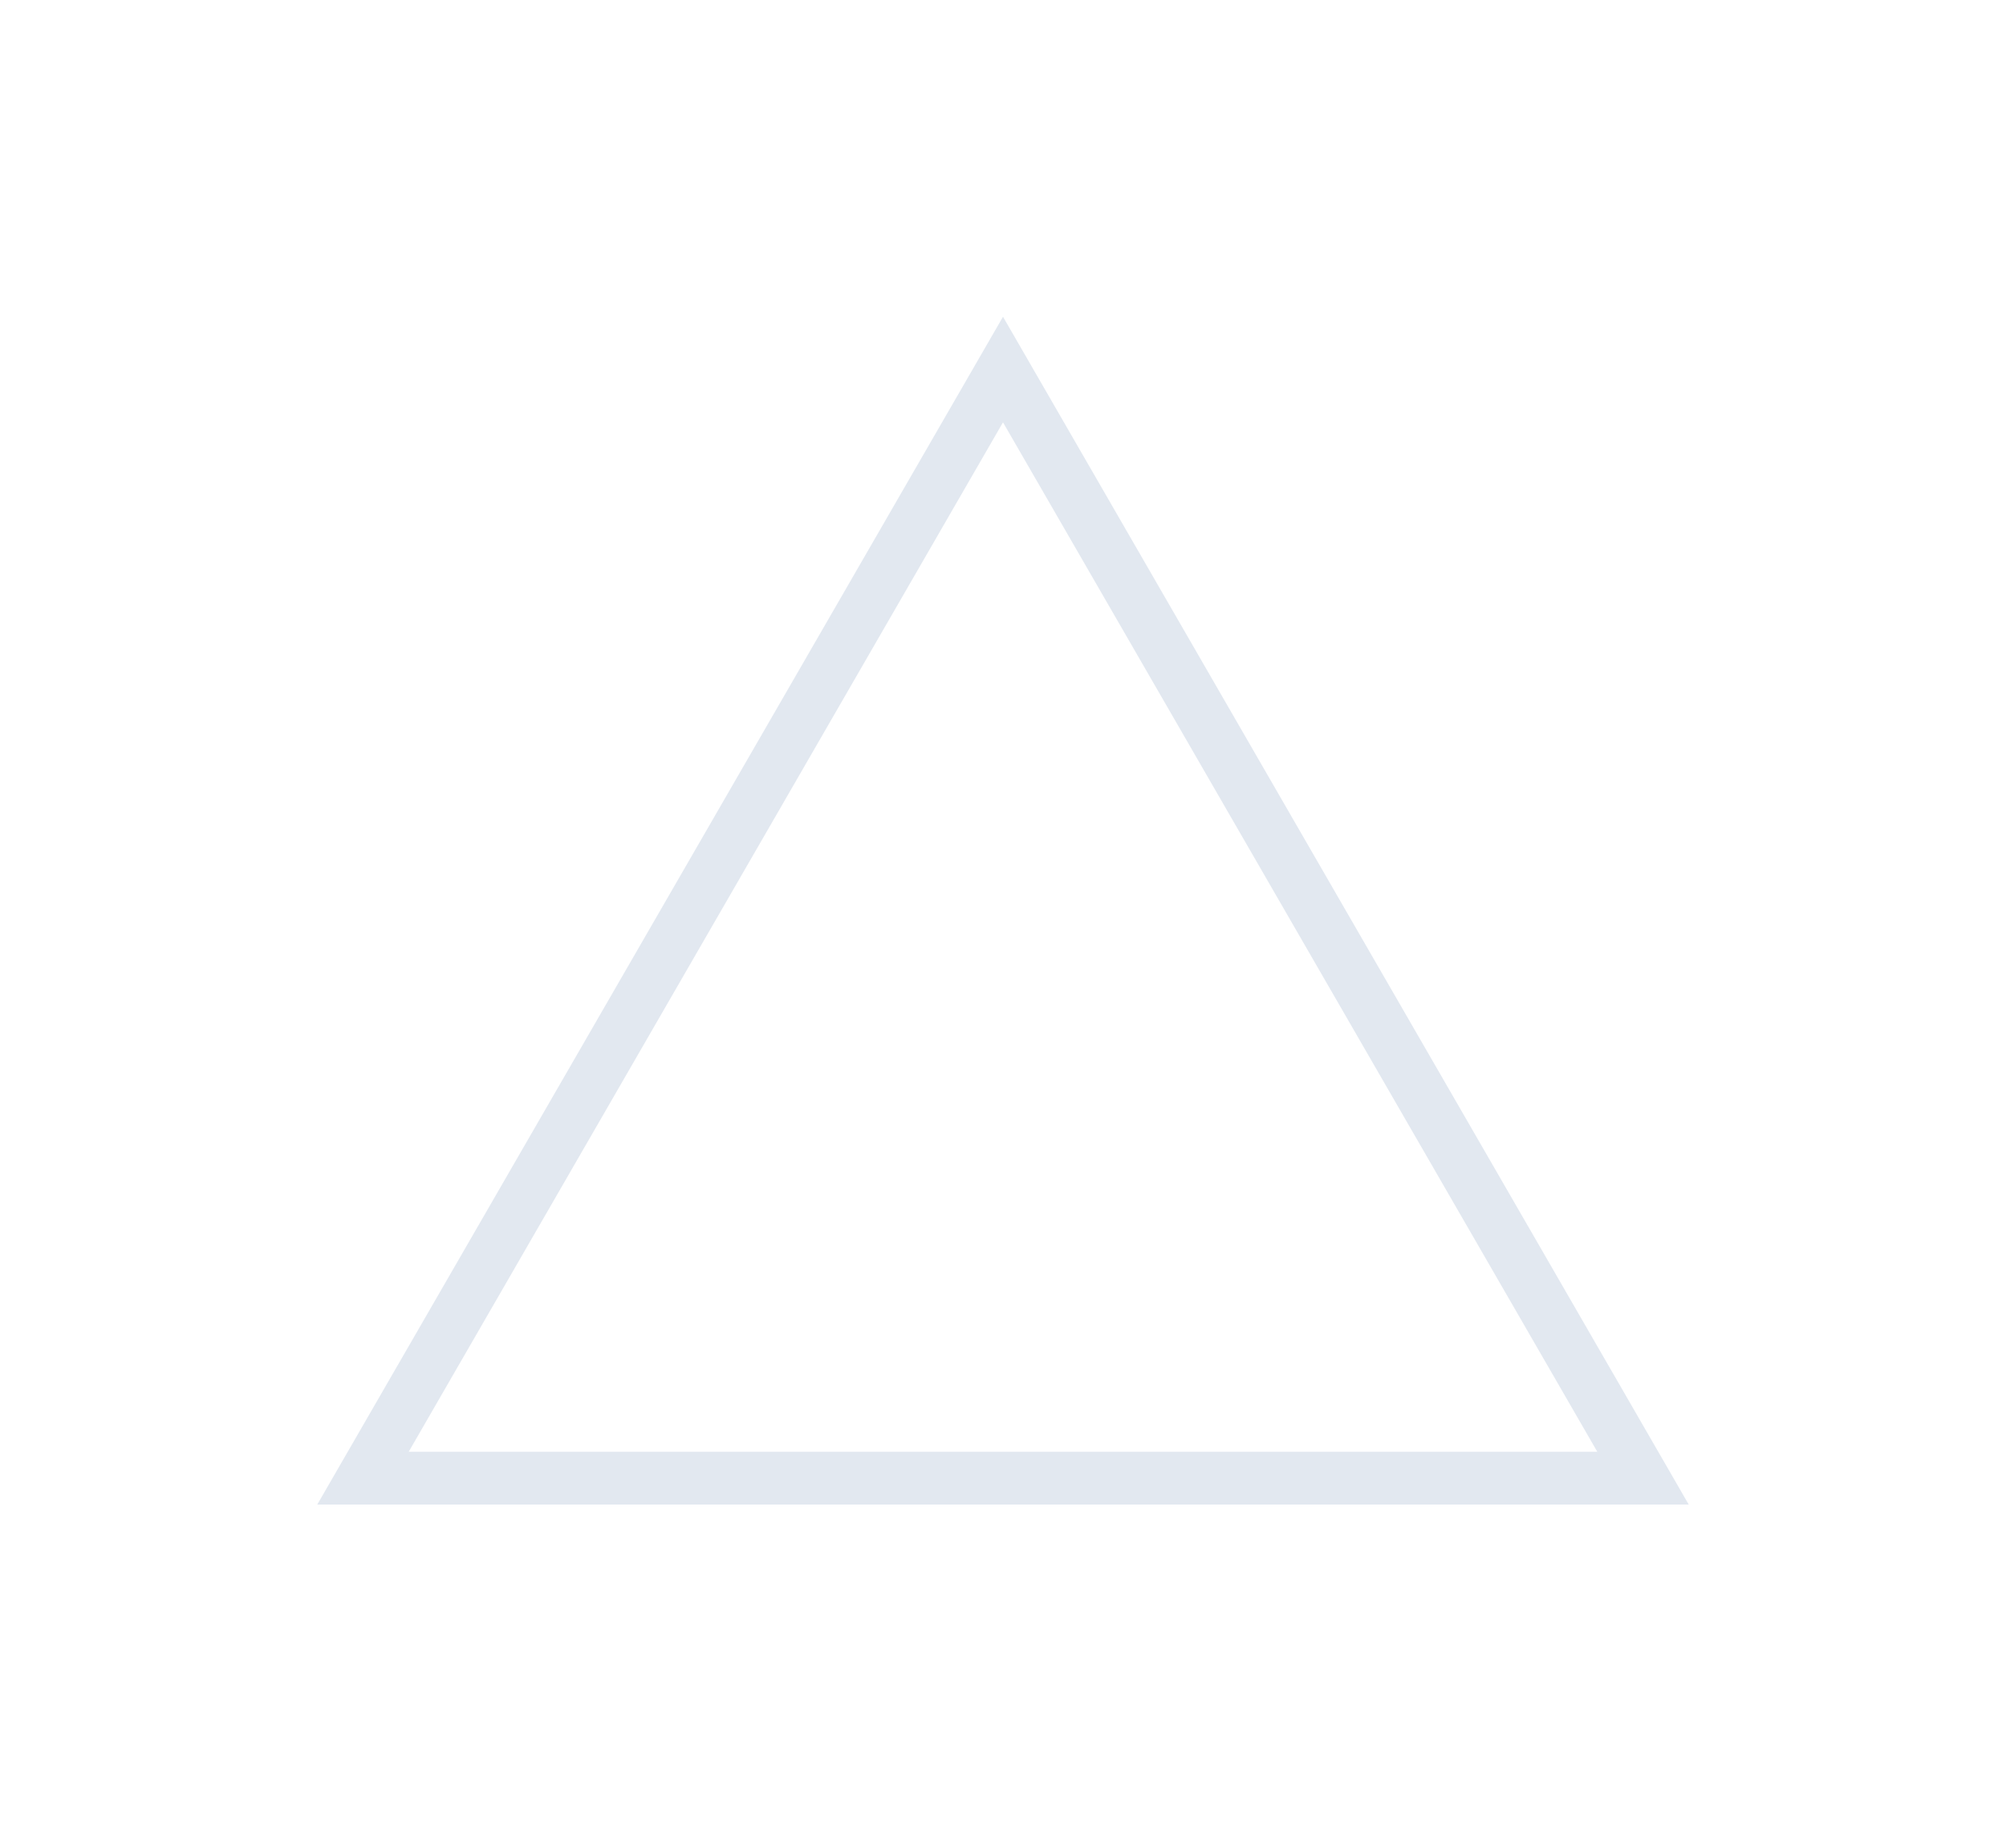 <svg width="38" height="35" viewBox="0 0 38 35" fill="none" xmlns="http://www.w3.org/2000/svg">
<g filter="url(#filter0_d_161_3435)">
<path d="M19 2L31.99 24.5H6.01L19 2Z" fill="white"/>
<path d="M6.876 24L19 3L31.124 24H6.876Z" stroke="#E2E8F0"/>
</g>
<defs>
<filter id="filter0_d_161_3435" x="0.01" y="0" width="37.981" height="34.5" filterUnits="userSpaceOnUse" color-interpolation-filters="sRGB">
<feFlood flood-opacity="0" result="BackgroundImageFix"/>
<feColorMatrix in="SourceAlpha" type="matrix" values="0 0 0 0 0 0 0 0 0 0 0 0 0 0 0 0 0 0 127 0" result="hardAlpha"/>
<feOffset dy="4"/>
<feGaussianBlur stdDeviation="3"/>
<feComposite in2="hardAlpha" operator="out"/>
<feColorMatrix type="matrix" values="0 0 0 0 0 0 0 0 0 0 0 0 0 0 0 0 0 0 0.09 0"/>
<feBlend mode="normal" in2="BackgroundImageFix" result="effect1_dropShadow_161_3435"/>
<feBlend mode="normal" in="SourceGraphic" in2="effect1_dropShadow_161_3435" result="shape"/>
</filter>
</defs>
</svg>
